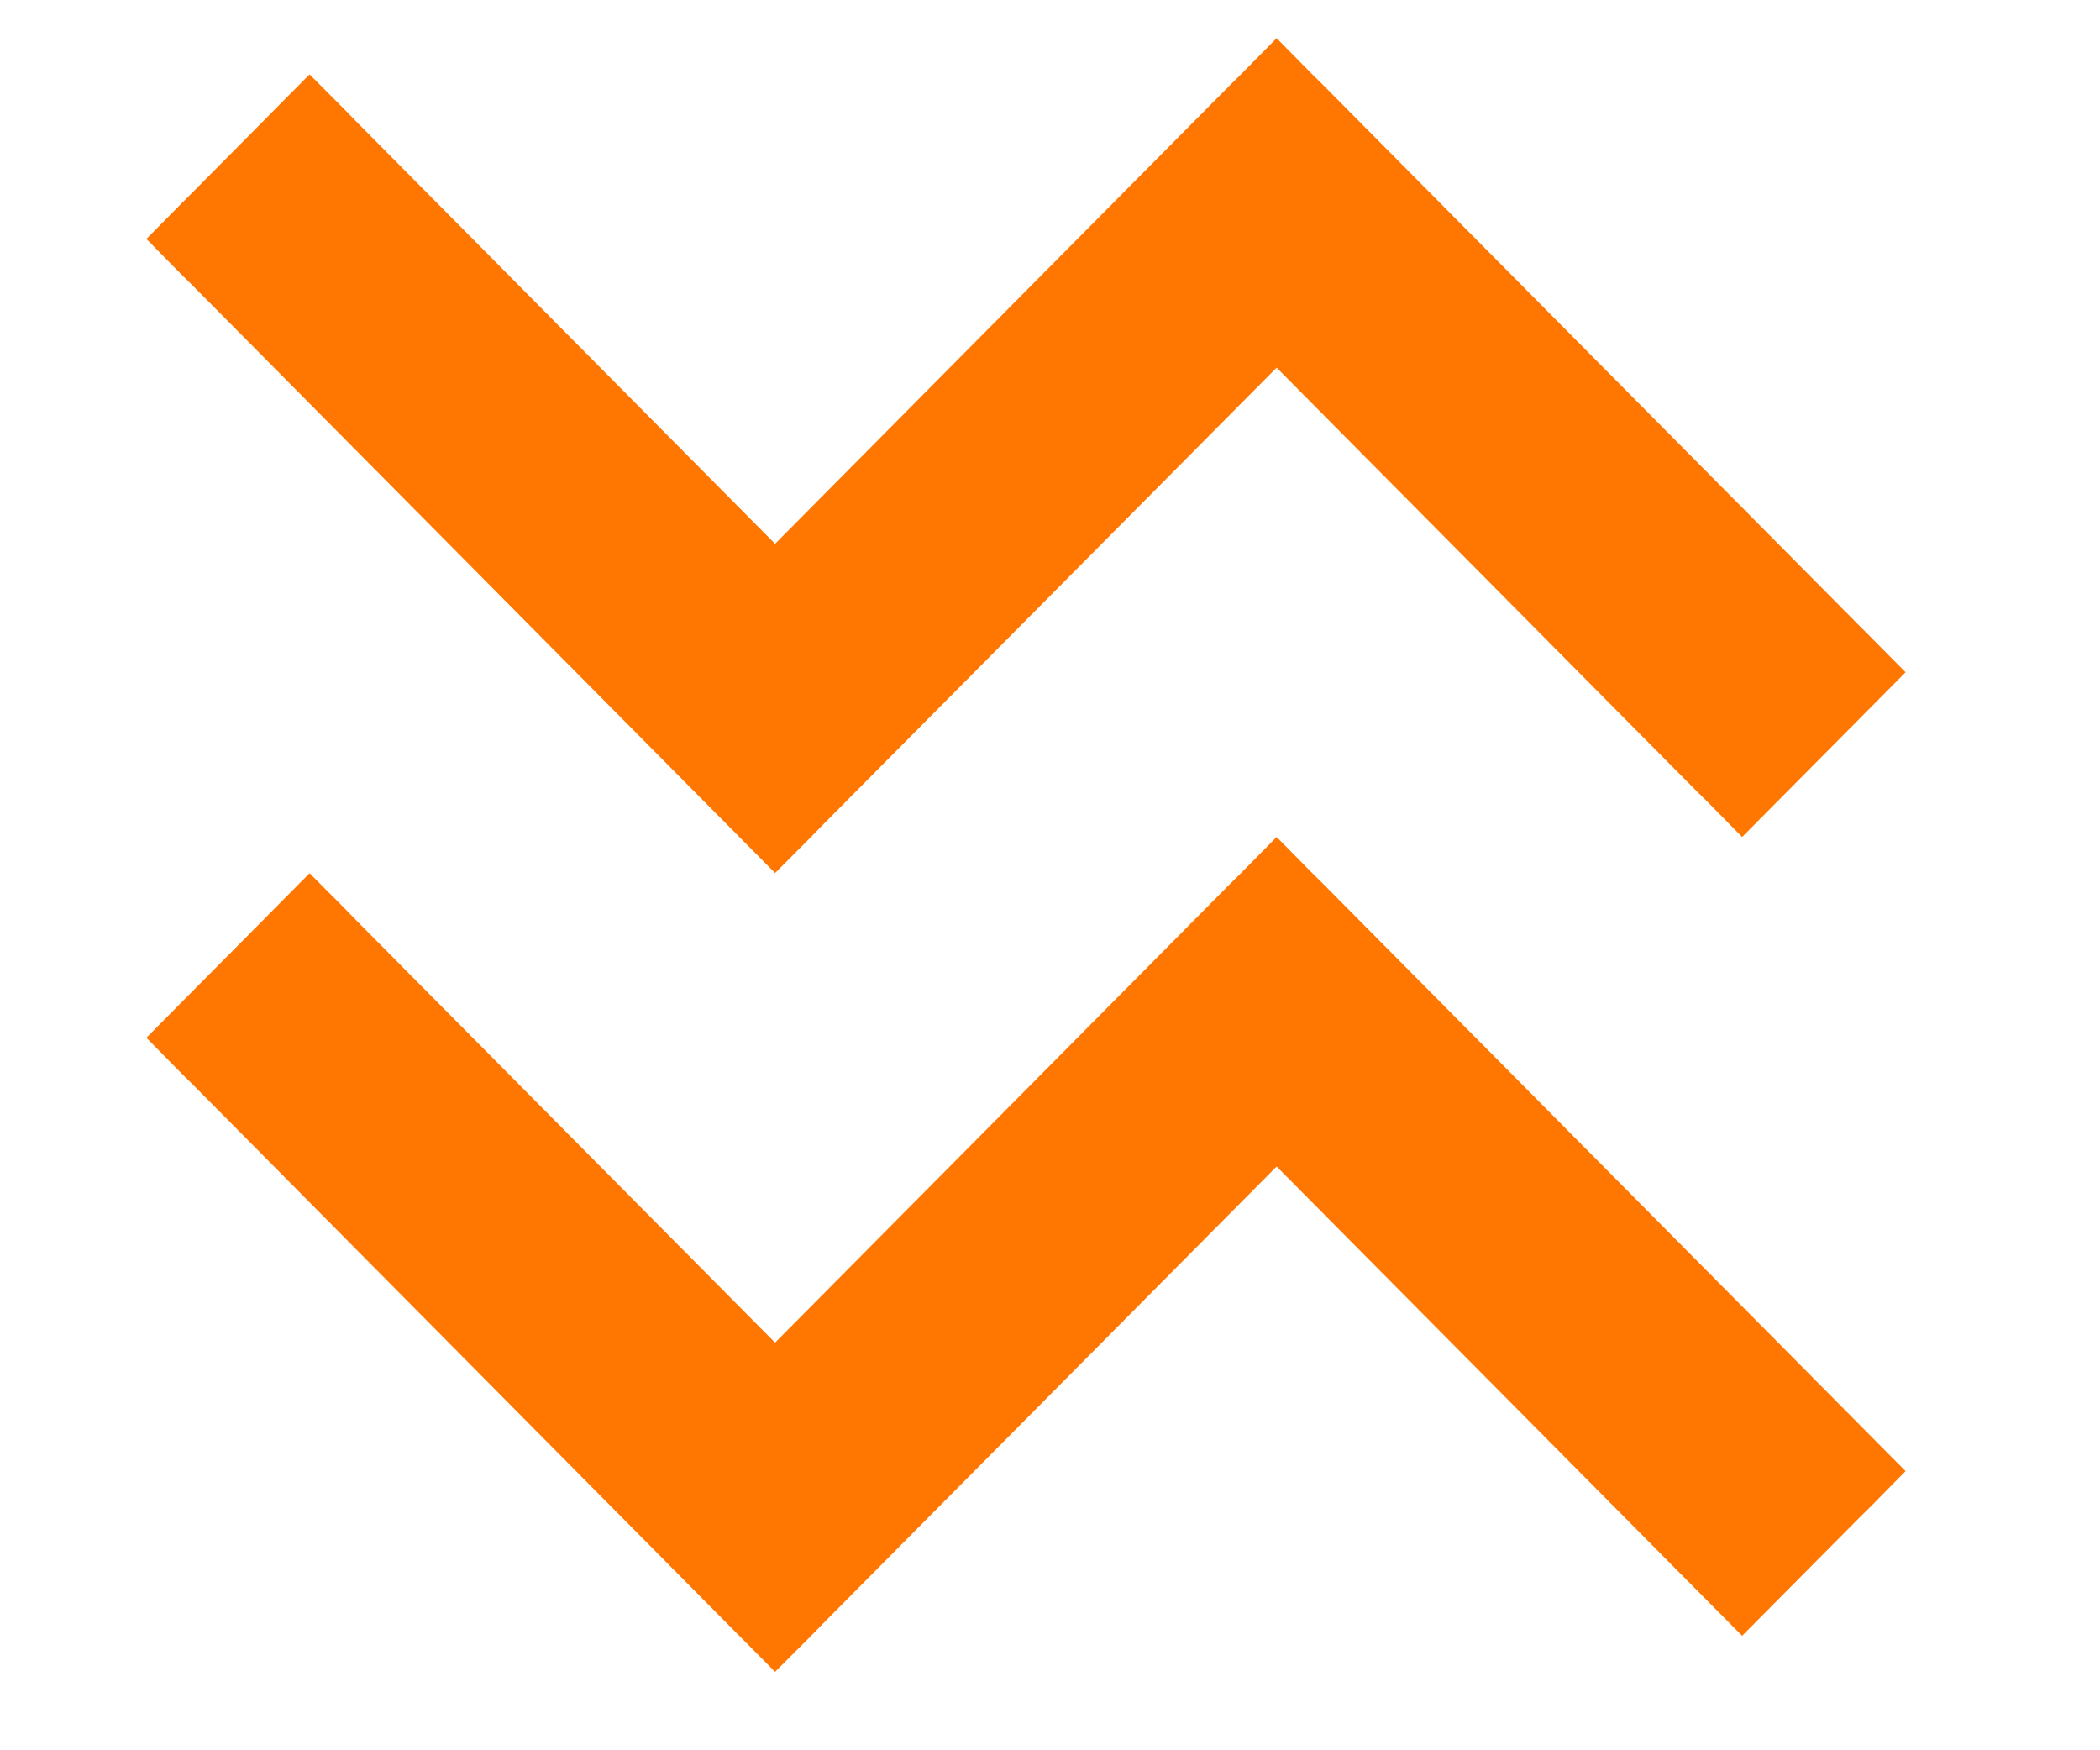 <svg width="24" height="20" viewBox="0 0 24 20" fill="none" xmlns="http://www.w3.org/2000/svg">
<g clip-path="url(#clip0_103_265)">
<path fill-rule="evenodd" clip-rule="evenodd" d="M31.994 0.439V-0.565V-0.568C31.994 -4.613 34.595 -7.043 38.228 -7.043C39.604 -7.043 40.867 -6.735 41.747 -6.273L40.752 -2.725C40.371 -2.995 39.836 -3.187 39.185 -3.187C37.809 -3.187 36.89 -2.261 36.89 -0.565V0.439H40.639V4.718H36.89V19.059H31.994V4.718H28.936V0.439H31.994ZM43.43 -6.657H48.287V19.057H43.43V-6.657ZM61.673 -0.026C55.591 -0.026 51.92 4.445 51.92 9.728C51.92 15.011 55.591 19.521 61.673 19.521C67.755 19.521 71.465 15.05 71.465 9.728C71.465 4.406 67.793 -0.026 61.673 -0.026ZM61.673 15.164C58.653 15.164 56.967 12.659 56.967 9.728C56.967 6.798 58.65 4.331 61.673 4.331C64.696 4.331 66.414 6.837 66.414 9.728C66.414 12.62 64.693 15.164 61.673 15.164ZM93.569 12.967L97.008 0.436H102.059L96.435 19.057H91.274L87.371 6.375L83.471 19.057H78.269L72.648 0.436H77.695L81.138 12.967L85.192 0.436H89.514L93.569 12.967ZM21.254 7.154L15.114 0.964L14.987 0.839L14.59 0.436L14.193 0.839L14.066 0.964L8.858 6.214L4.062 1.379L3.938 1.251L3.538 0.85L3.14 1.251L3.014 1.379L2.197 2.202L2.07 2.329L1.673 2.73L2.07 3.133L2.197 3.258L8.334 9.447L8.461 9.575L8.858 9.976L9.258 9.575L9.382 9.447L14.59 4.201L19.386 9.036L19.513 9.161L19.91 9.564L20.31 9.161L20.434 9.036L21.254 8.21L21.381 8.082L21.778 7.682L21.381 7.281L21.254 7.154ZM15.114 10.092L21.254 16.282L21.381 16.41L21.778 16.81L21.381 17.213L21.254 17.338L20.434 18.164L20.31 18.289L19.91 18.692L19.513 18.292L19.386 18.164L14.59 13.329L9.382 18.576L9.258 18.704L8.858 19.104L8.461 18.704L8.334 18.576L2.197 12.386L2.07 12.261L1.673 11.858L2.07 11.458L2.197 11.33L3.014 10.507L3.14 10.379L3.538 9.978L3.938 10.379L4.062 10.507L8.858 15.342L14.066 10.092L14.193 9.967L14.59 9.564L14.987 9.967L15.114 10.092Z" fill="#FF7600"/>
</g>
<defs>
<clipPath id="clip0_103_265">
<rect width="23.333" height="19.833" fill="white" transform="translate(0 0.083)"/>
</clipPath>
</defs>
</svg>
